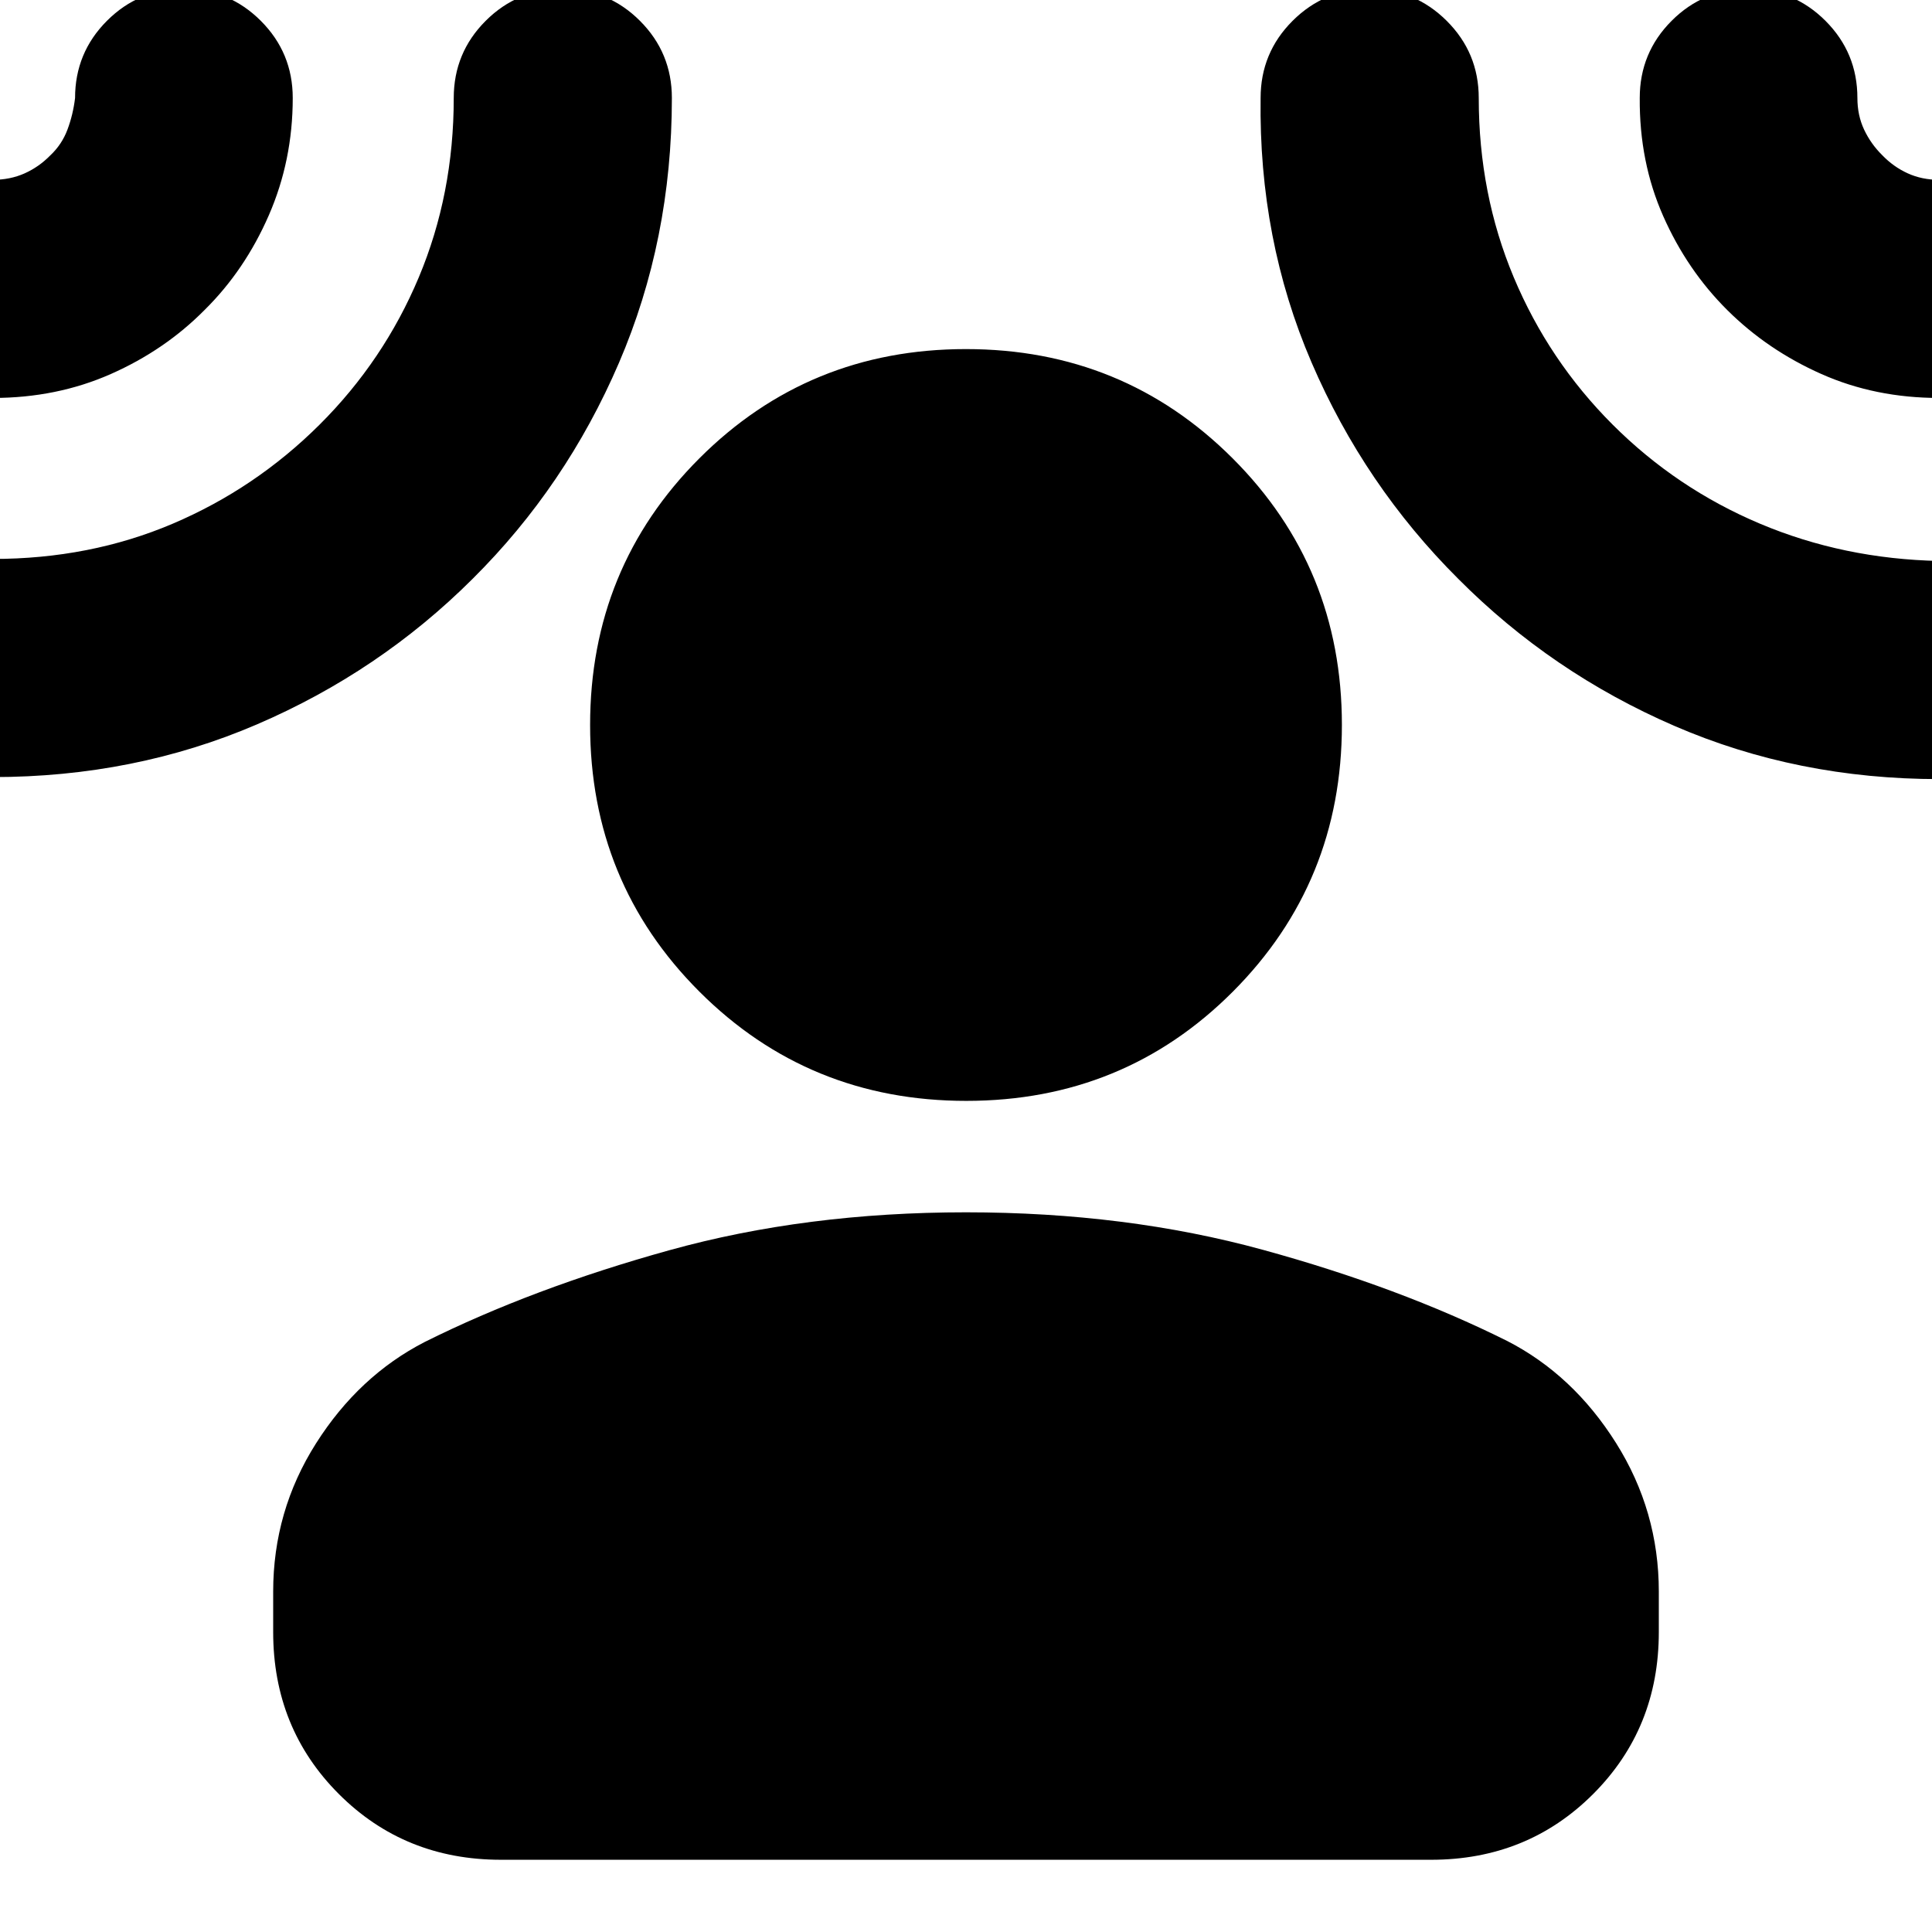 <svg xmlns="http://www.w3.org/2000/svg" height="24" viewBox="0 -960 960 960" width="24"><path d="M480.16-412.98q-78.31 0-132.63-54.28-54.31-54.27-54.31-132.46t54.27-132.51q54.28-54.31 132.47-54.31t132.51 54.27q54.31 54.28 54.31 132.47t-54.15 132.51q-54.16 54.31-132.47 54.31ZM135.74-169.11q0-40.1 21.29-73.68 21.3-33.58 54.03-50.4 53.55-26.7 121.47-45.56 67.91-18.86 147.47-18.86 79.55 0 147.47 18.62t121.47 45.32q32.73 16.82 54.03 50.64 21.29 33.82 21.29 73.92v20.04q0 47.87-32.65 80.53-32.65 32.65-80.52 32.65H248.91q-47.87 0-80.52-32.65-32.65-32.66-32.65-80.53v-20.04ZM101.7-806.02q-19.77 20-46.65 31.88-26.88 11.88-58.64 11.88-22.38 0-38.29-15.91-15.9-15.9-15.9-38.29 0-22.38 15.9-38.29 15.91-15.9 38.29-15.9 8.65 0 15.78-3.18 7.12-3.18 12.74-8.9 5.81-5.44 8.59-12.87 2.78-7.42 3.78-15.7 0-22.48 15.82-38.34 15.81-15.86 38.22-15.86 22.4 0 38.26 15.86t15.86 38.34q0 31.01-11.88 58.26-11.88 27.26-31.88 47.02Zm133.18 133.6q-46.22 46.13-107.15 72.34Q66.8-573.87-3.59-573.87q-22.38 0-38.29-15.91-15.9-15.9-15.9-38.29 0-22.38 15.9-38.28 15.91-15.91 38.29-15.91 48.24 0 89.38-17.5 41.14-17.5 73.03-49.26 31.88-31.76 49.26-73.14 17.38-41.38 17.38-89.14 0-22.48 15.86-38.34 15.86-15.86 38.34-15.86 22.47 0 38.33 15.86t15.86 38.34q0 70.47-26.32 131.66-26.32 61.2-72.65 107.22Zm489.75.07q-46.66-46.48-72.95-107.6-26.29-61.12-25.29-131.35 0-22.48 15.88-38.34 15.88-15.86 38.27-15.86t38.32 15.86q15.92 15.86 15.92 38.34 0 47.63 17.38 89.07 17.38 41.45 49.14 73.21 31.77 31.76 73.27 49.26 41.5 17.5 89.02 18.5 22.38 0 38.29 15.91 15.9 15.9 15.9 38.28 0 22.39-15.9 38.29-15.91 15.91-38.29 15.91-70.5 0-131.53-26.41t-107.43-73.07ZM858.3-805.9q-20-19.88-31.88-46.76-11.88-26.88-11.64-58.64 0-22.48 15.82-38.34 15.81-15.86 38.21-15.86 22.41 0 38.27 15.86 15.85 15.86 15.85 38.34 0 8.61 3.33 15.7t8.97 12.66q5.58 5.82 12.67 9.05 7.08 3.24 15.69 3.24 22.38 0 38.29 15.9 15.9 15.91 15.9 38.29 0 22.39-15.9 38.29-15.91 15.91-38.29 15.91-31.76 0-58.52-11.88-26.77-11.88-46.77-31.76Z"/></svg>